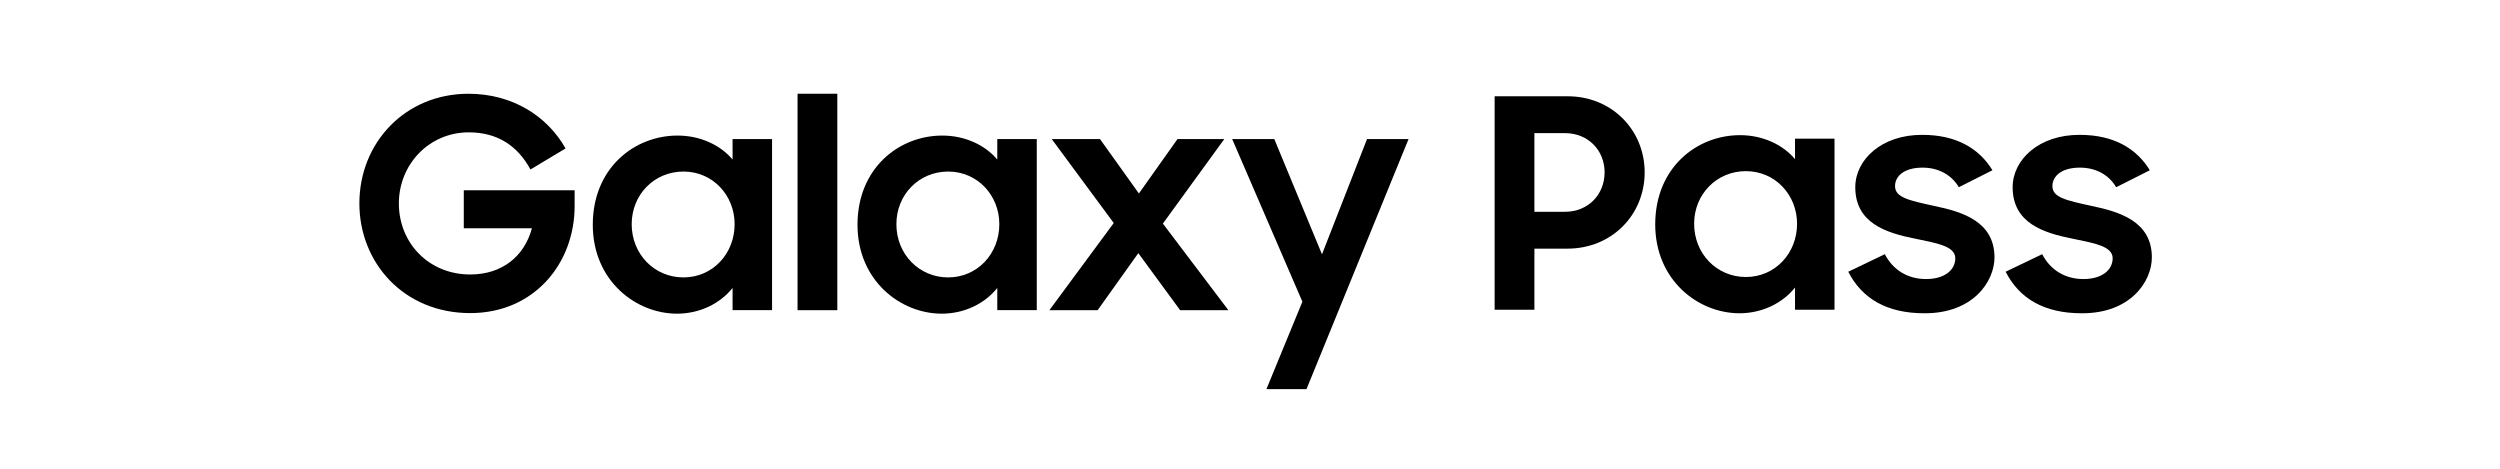 <?xml version="1.0" encoding="UTF-8"?><svg version="1.1" width="160px" height="30px" viewBox="0 0 160.0 30.0" xmlns="http://www.w3.org/2000/svg" xmlns:xlink="http://www.w3.org/1999/xlink"><defs><clipPath id="i0"><path d="M6.982,0 C9.808,0 12.035,1.441 13.195,3.5 L10.95,4.847 C10.107,3.294 8.797,2.47 7.001,2.47 C4.455,2.47 2.527,4.529 2.527,7.019 C2.527,9.546 4.436,11.567 7.094,11.567 C9.134,11.567 10.556,10.406 11.043,8.61 L6.682,8.61 L6.682,6.176 L13.776,6.176 L13.776,7.187 C13.776,10.875 11.174,14.038 7.094,14.038 C2.826,14.038 0,10.8 0,7.019 C0,3.126 2.938,0 6.982,0 Z"></path></clipPath><clipPath id="i1"><path d="M5.428,0 C6.869,0 8.161,0.599 8.947,1.535 L8.947,0.225 L11.474,0.225 L11.474,11.174 L8.947,11.174 L8.947,9.752 C8.142,10.763 6.832,11.399 5.391,11.399 C2.752,11.399 0,9.283 0,5.71 C0,2.078 2.658,0 5.428,0 Z M5.803,2.303 C3.931,2.303 2.49,3.781 2.49,5.671 C2.49,7.581 3.931,9.078 5.803,9.078 C7.674,9.078 9.078,7.562 9.078,5.671 C9.078,3.818 7.674,2.303 5.803,2.303 Z"></path></clipPath><clipPath id="i2"><path d="M114.718,0 L114.718,18.904 L0,18.904 L0,0 L114.718,0 Z"></path></clipPath><clipPath id="i3"><path d="M2.545,0 L2.545,13.851 L0,13.851 L0,0 L2.545,0 Z"></path></clipPath><clipPath id="i4"><path d="M5.427,0 C6.869,0 8.161,0.599 8.946,1.535 L8.946,0.225 L11.473,0.225 L11.473,11.174 L8.946,11.174 L8.946,9.752 C8.142,10.763 6.831,11.399 5.39,11.399 C2.751,11.399 0,9.283 0,5.71 C0,2.078 2.657,0 5.427,0 Z M5.803,2.303 C3.93,2.303 2.489,3.781 2.489,5.671 C2.489,7.581 3.93,9.078 5.803,9.078 C7.673,9.078 9.077,7.562 9.077,5.671 C9.077,3.818 7.673,2.303 5.803,2.303 Z"></path></clipPath><clipPath id="i5"><path d="M3.239,0 L5.728,3.482 L8.198,0 L11.193,0 L7.263,5.409 L11.455,10.95 L8.367,10.95 L5.691,7.3 L3.088,10.95 L0,10.95 L4.118,5.372 L0.15,0 L3.239,0 Z"></path></clipPath><clipPath id="i6"><path d="M2.695,0 L5.747,7.375 L8.629,0 L11.287,0 L4.755,16.004 L2.191,16.004 L4.493,10.407 L0,0 L2.695,0 Z"></path></clipPath><clipPath id="i7"><path d="M4.68,0 C7.506,0 9.603,2.171 9.603,4.866 C9.603,7.58 7.506,9.751 4.661,9.751 L2.546,9.751 L2.546,13.663 L0,13.663 L0,0 L4.68,0 Z M4.493,2.358 L2.546,2.358 L2.546,7.393 L4.493,7.393 C6.009,7.393 7.039,6.27 7.039,4.866 C7.039,3.481 6.009,2.358 4.493,2.358 Z"></path></clipPath><clipPath id="i8"><path d="M5.428,0 C6.869,0 8.161,0.599 8.947,1.535 L8.947,0.225 L11.474,0.225 L11.474,11.174 L8.947,11.174 L8.947,9.752 C8.142,10.763 6.832,11.399 5.39,11.399 C2.752,11.399 0,9.284 0,5.71 C0,2.078 2.658,0 5.428,0 Z M5.804,2.303 C3.931,2.303 2.49,3.781 2.49,5.671 C2.49,7.581 3.931,9.078 5.804,9.078 C7.674,9.078 9.078,7.562 9.078,5.671 C9.078,3.819 7.674,2.303 5.804,2.303 Z"></path></clipPath><clipPath id="i9"><path d="M4.754,0 C6.925,0 8.385,0.881 9.227,2.265 L7.075,3.351 C6.626,2.583 5.802,2.097 4.754,2.097 C3.556,2.097 2.994,2.658 2.994,3.277 C2.994,4.006 3.874,4.193 5.502,4.549 C7.3,4.923 9.358,5.541 9.358,7.843 C9.358,9.378 7.992,11.436 4.866,11.418 C2.471,11.418 0.88,10.482 0,8.76 L2.34,7.637 C2.864,8.648 3.799,9.228 4.978,9.228 C6.214,9.228 6.85,8.61 6.85,7.899 C6.85,7.113 5.633,6.926 4.286,6.645 C2.395,6.271 0.449,5.634 0.449,3.351 C0.449,1.591 2.134,-0.018 4.754,0 Z"></path></clipPath><clipPath id="i10"><path d="M4.755,0 C6.926,0 8.385,0.881 9.228,2.265 L7.075,3.351 C6.626,2.583 5.803,2.097 4.755,2.097 C3.556,2.097 2.994,2.658 2.994,3.277 C2.994,4.006 3.874,4.193 5.503,4.549 C7.3,4.923 9.359,5.541 9.359,7.843 C9.359,9.378 7.992,11.436 4.867,11.418 C2.471,11.418 0.88,10.482 0,8.76 L2.34,7.637 C2.864,8.648 3.8,9.228 4.979,9.228 C6.214,9.228 6.85,8.61 6.85,7.899 C6.85,7.113 5.634,6.926 4.286,6.645 C2.395,6.271 0.449,5.634 0.449,3.351 C0.449,1.591 2.134,-0.018 4.755,0 Z"></path></clipPath></defs><g transform="translate(23.0 6.0)"><g transform="translate(0.0 9.500000004436515e-05)"><g clip-path="url(#i0)"><polygon points="0,0 13.776,0 13.776,14.038 0,14.038 0,0" stroke="none" fill="#000000"></polygon></g></g><g transform="translate(14.938 2.676)"><g clip-path="url(#i1)"><polygon points="0,0 11.474,0 11.474,11.399 0,11.399 0,0" stroke="none" fill="#000000"></polygon></g></g><g clip-path="url(#i2)"><g transform="translate(28.043 0.0)"><g clip-path="url(#i3)"><polygon points="0,0 2.545,0 2.545,13.851 0,13.851 0,0" stroke="none" fill="#000000"></polygon></g></g><g transform="translate(31.88 2.676)"><g clip-path="url(#i4)"><polygon points="0,0 11.473,0 11.473,11.399 0,11.399 0,0" stroke="none" fill="#000000"></polygon></g></g><g transform="translate(44.161 2.901)"><g clip-path="url(#i5)"><polygon points="0,0 11.455,0 11.455,10.95 0,10.95 0,0" stroke="none" fill="#000000"></polygon></g></g><g transform="translate(55.86 2.901)"><g clip-path="url(#i6)"><polygon points="0,0 11.287,0 11.287,16.004 0,16.004 0,0" stroke="none" fill="#000000"></polygon></g></g><g transform="translate(72.656 0.162)"><g clip-path="url(#i7)"><polygon points="0,0 9.603,0 9.603,13.663 0,13.663 0,0" stroke="none" fill="#000000"></polygon></g></g><g transform="translate(82.934 2.65)"><g clip-path="url(#i8)"><polygon points="0,0 11.474,0 11.474,11.399 0,11.399 0,0" stroke="none" fill="#000000"></polygon></g></g><g transform="translate(95.289 2.631)"><g clip-path="url(#i9)"><polygon points="0,1.33226763e-15 9.358,1.33226763e-15 9.358,11.418 0,11.418 0,1.33226763e-15" stroke="none" fill="#000000"></polygon></g></g><g transform="translate(105.36 2.631)"><g clip-path="url(#i10)"><polygon points="0,1.33226763e-15 9.358,1.33226763e-15 9.358,11.418 0,11.418 0,1.33226763e-15" stroke="none" fill="#000000"></polygon></g></g></g></g></svg>